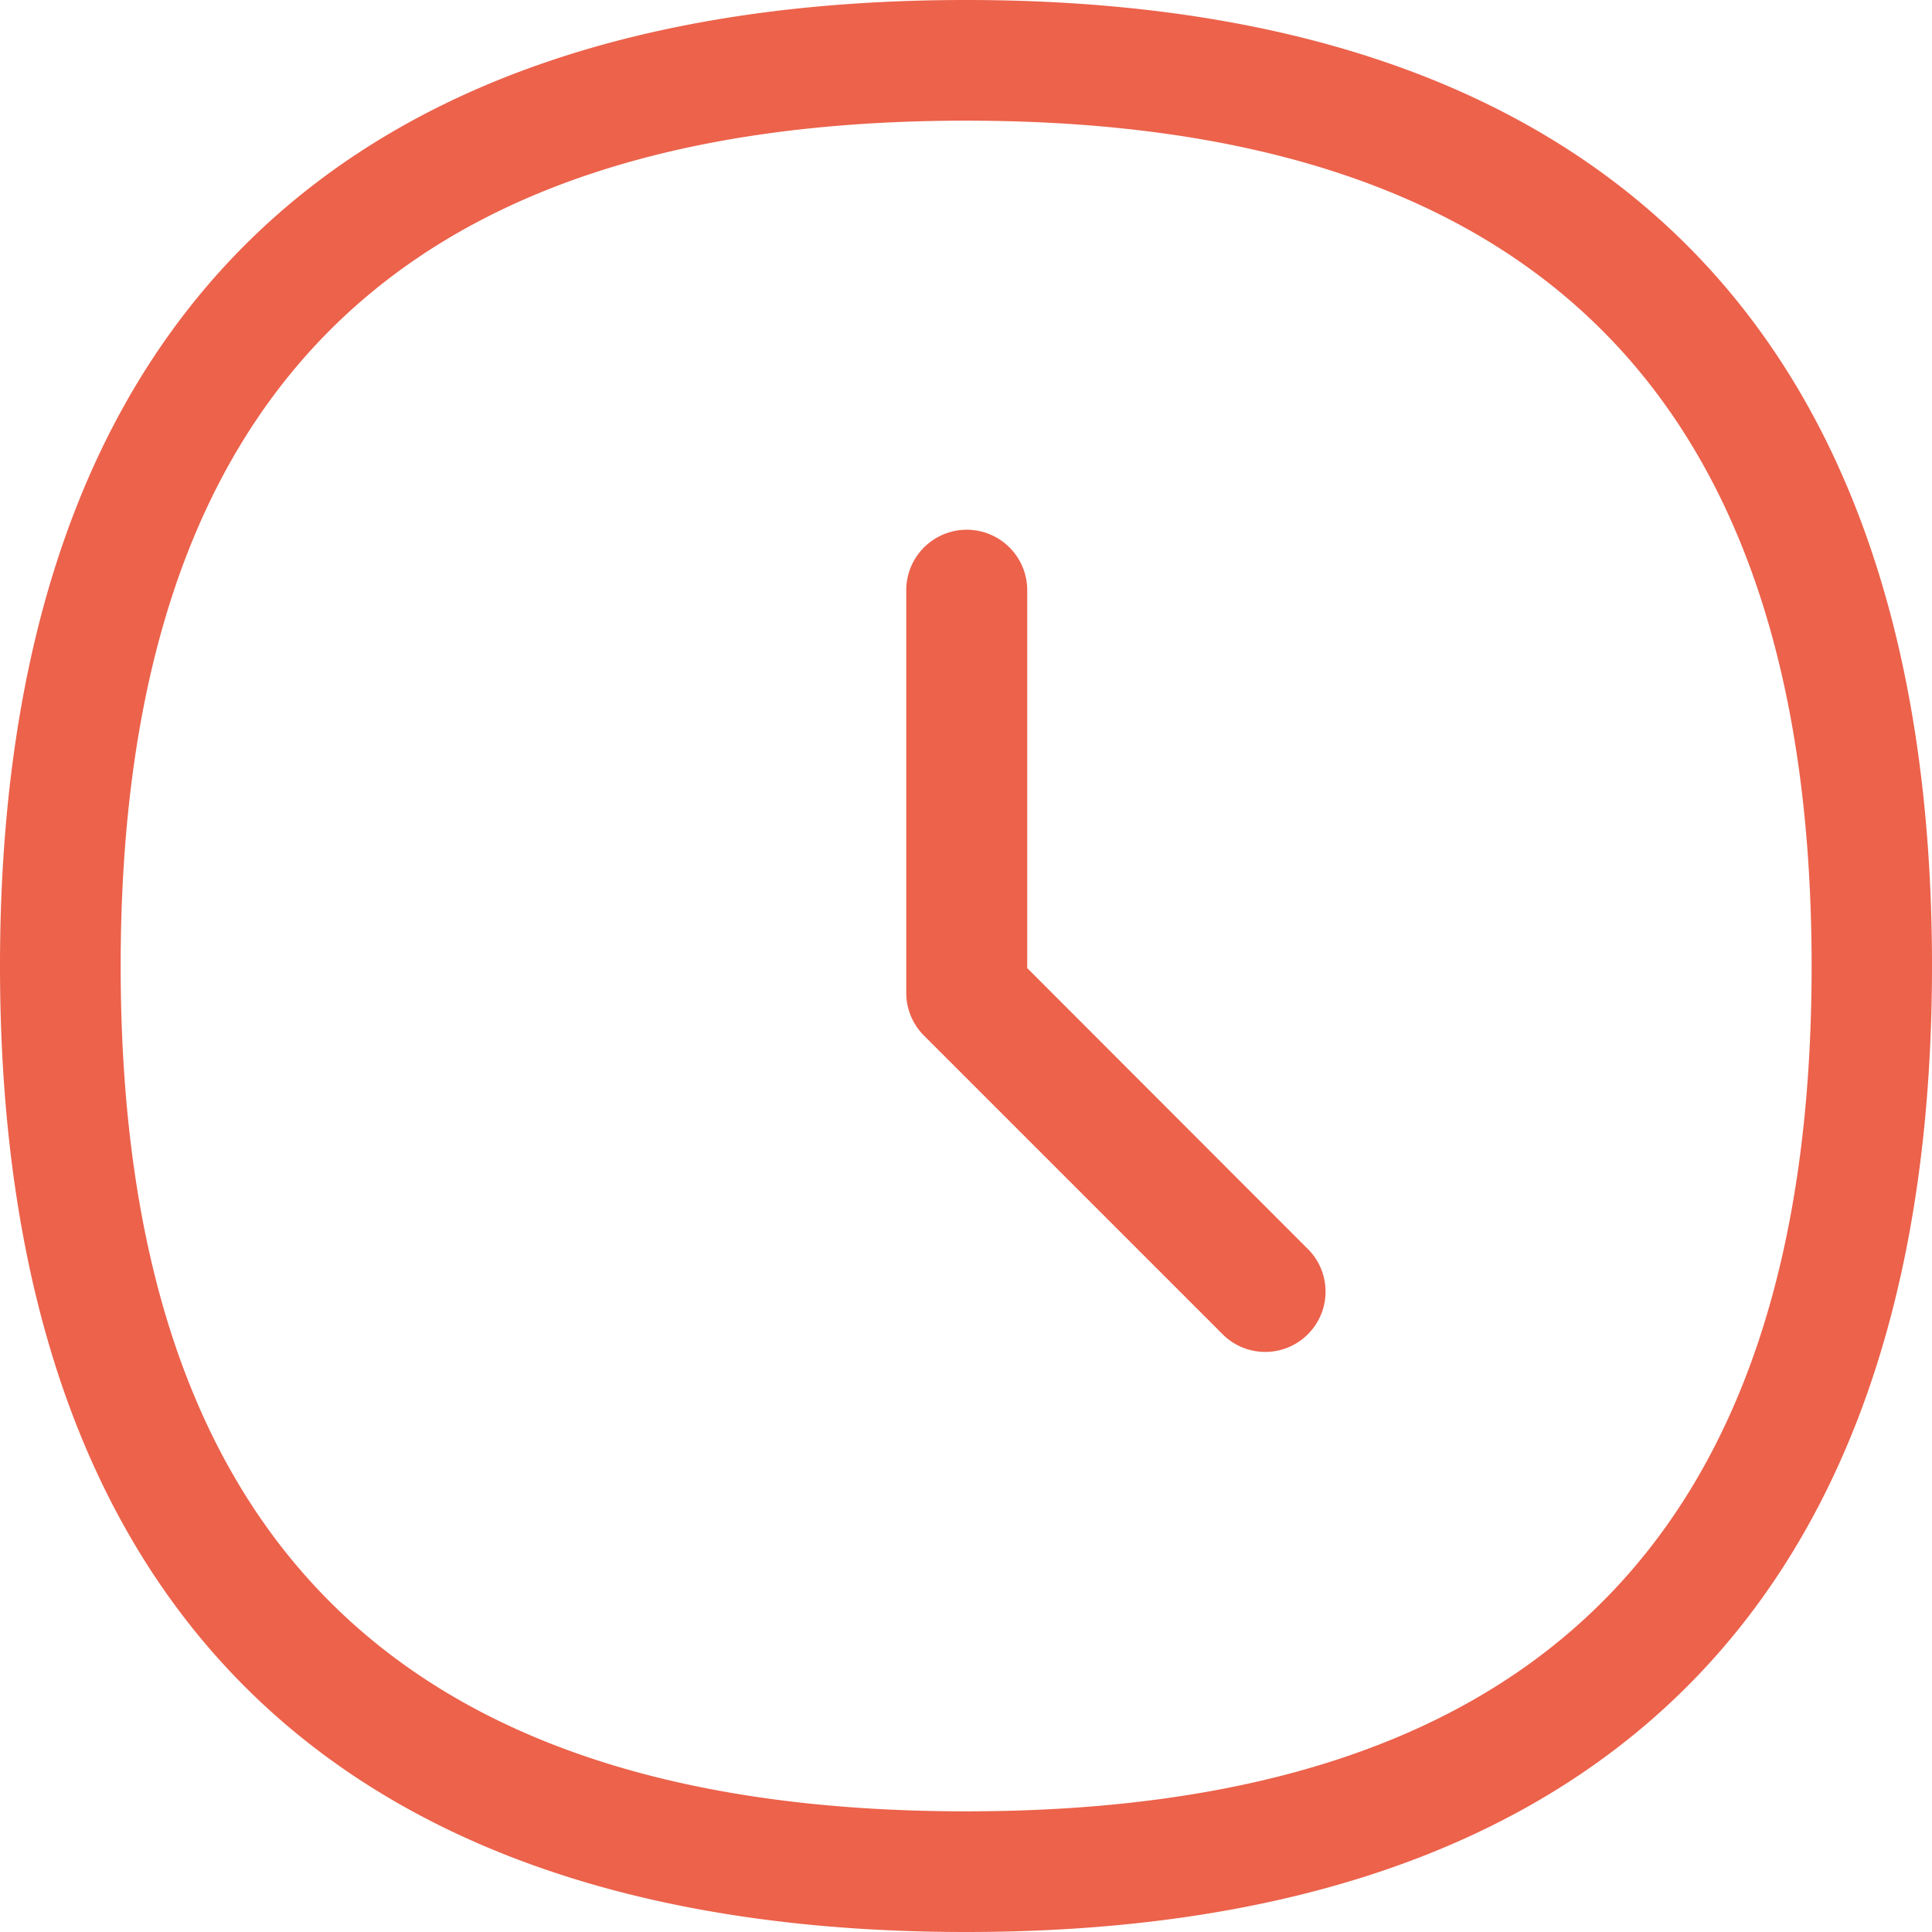 <svg xmlns="http://www.w3.org/2000/svg" width="26" height="26">
    <path data-name="Tiempo _2Regular" d="M13 24.376c7.658 0 11.38-3.722 11.38-11.372S20.654 1.624 13 1.624 1.624 5.346 1.624 13 5.346 24.376 13 24.376zM13 0c8.213 0 13 4.147 13 13s-4.791 13-13 13S0 21.86 0 13 4.783 0 13 0zm.818 13.022 3.762 3.766a.811.811 0 1 1-1.106 1.188l-.041-.041-4-4a.812.812 0 0 1-.237-.573V7.943a.814.814 0 1 1 1.628 0v5.079z" style="fill:#ec624b;fill-rule:evenodd"/>
</svg>
